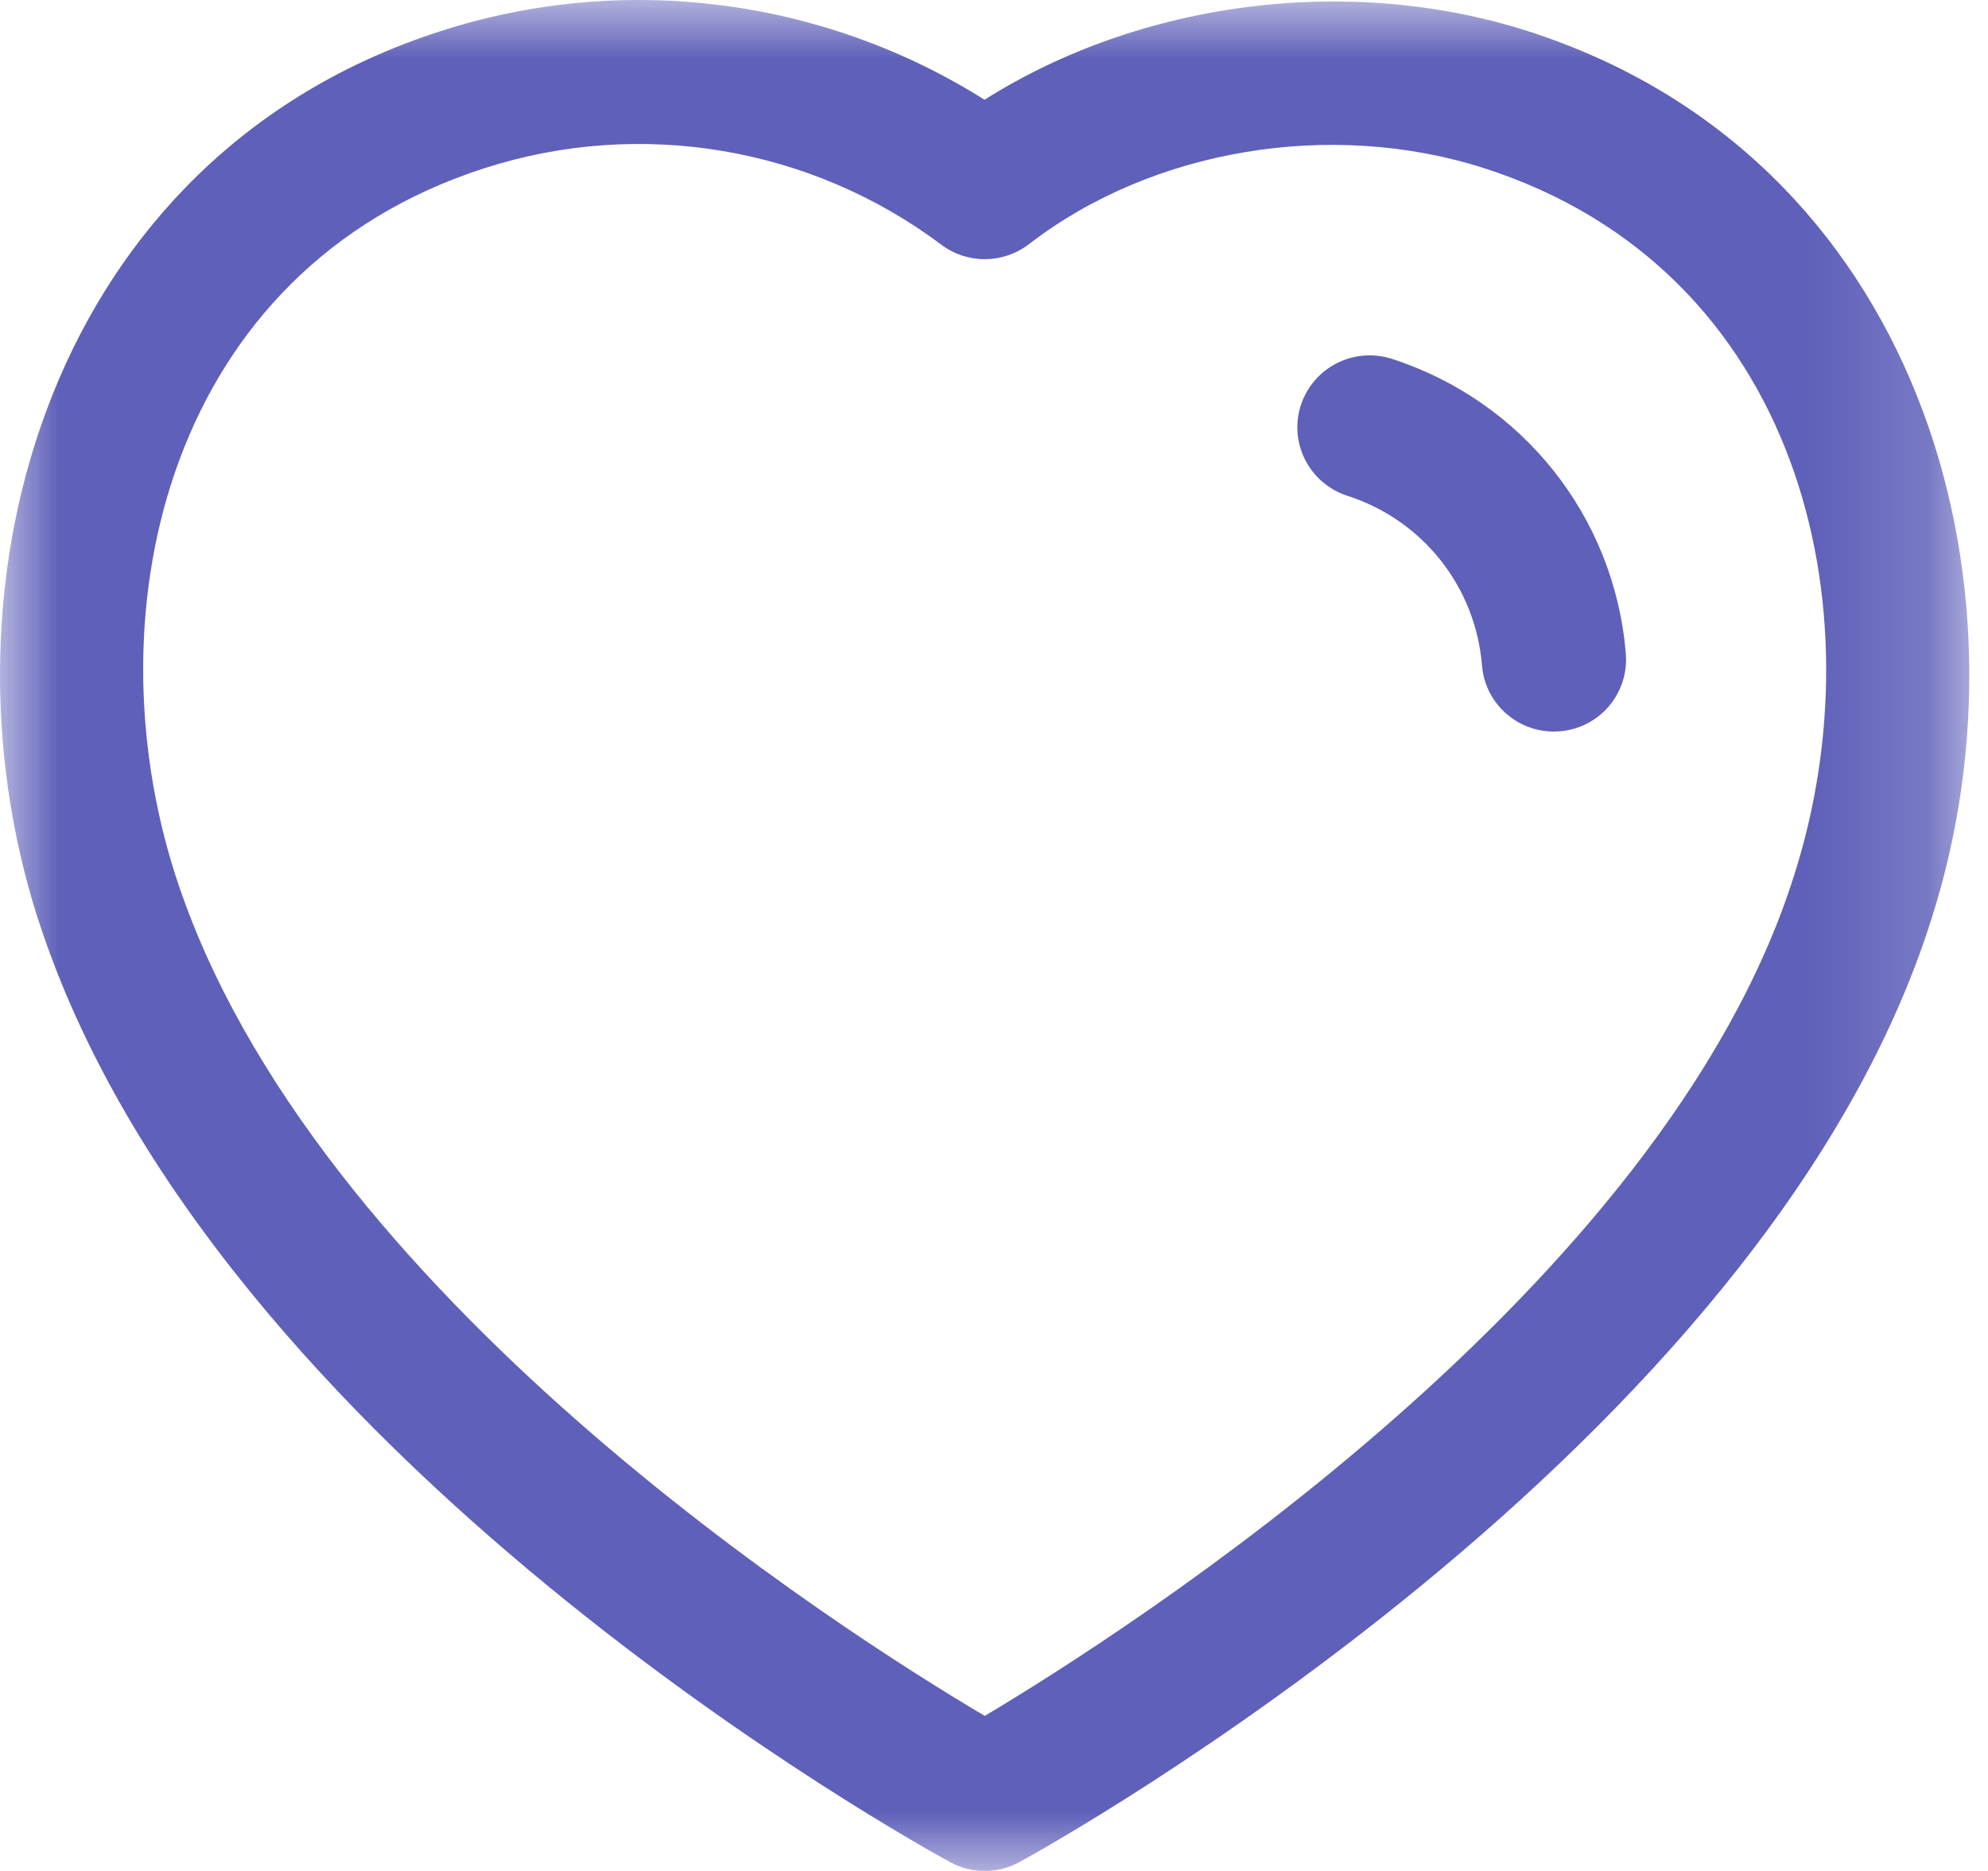 <svg width="17" height="16" viewBox="0 0 17 16" fill="none" xmlns="http://www.w3.org/2000/svg">
<mask id="mask0_1_12804" style="mask-type:luminance" maskUnits="userSpaceOnUse" x="0" y="0" width="17" height="16">
<path fill-rule="evenodd" clip-rule="evenodd" d="M0 0H16.84V16H0V0Z" fill="white"/>
</mask>
<g mask="url(#mask0_1_12804)">
<path fill-rule="evenodd" clip-rule="evenodd" d="M1.5 7.485C2.654 11.064 7.21 13.958 8.421 14.674C9.635 13.95 14.225 11.025 15.341 7.489C16.074 5.203 15.393 2.307 12.691 1.438C11.381 1.019 9.853 1.274 8.799 2.088C8.578 2.257 8.272 2.26 8.05 2.093C6.933 1.255 5.474 1.01 4.144 1.438C1.445 2.306 0.767 5.202 1.5 7.485ZM8.421 16C8.319 16 8.218 15.976 8.126 15.925C7.869 15.785 1.804 12.451 0.326 7.861C0.325 7.861 0.325 7.86 0.325 7.86C-0.603 4.971 0.43 1.339 3.766 0.267C5.332 -0.239 7.039 -0.016 8.419 0.853C9.756 0.009 11.533 -0.224 13.068 0.267C16.407 1.341 17.443 4.971 16.516 7.86C15.086 12.397 8.977 15.782 8.718 15.924C8.625 15.975 8.523 16 8.421 16Z" fill="#5F60B9"/>
</g>
<path fill-rule="evenodd" clip-rule="evenodd" d="M13.287 6.256C12.969 6.256 12.699 6.013 12.673 5.691C12.618 5.017 12.166 4.447 11.522 4.24C11.197 4.135 11.019 3.787 11.124 3.465C11.23 3.142 11.574 2.966 11.9 3.068C13.021 3.43 13.807 4.42 13.903 5.591C13.93 5.93 13.678 6.227 13.338 6.254C13.321 6.255 13.304 6.256 13.287 6.256Z" fill="#5F60B9"/>
</svg>

